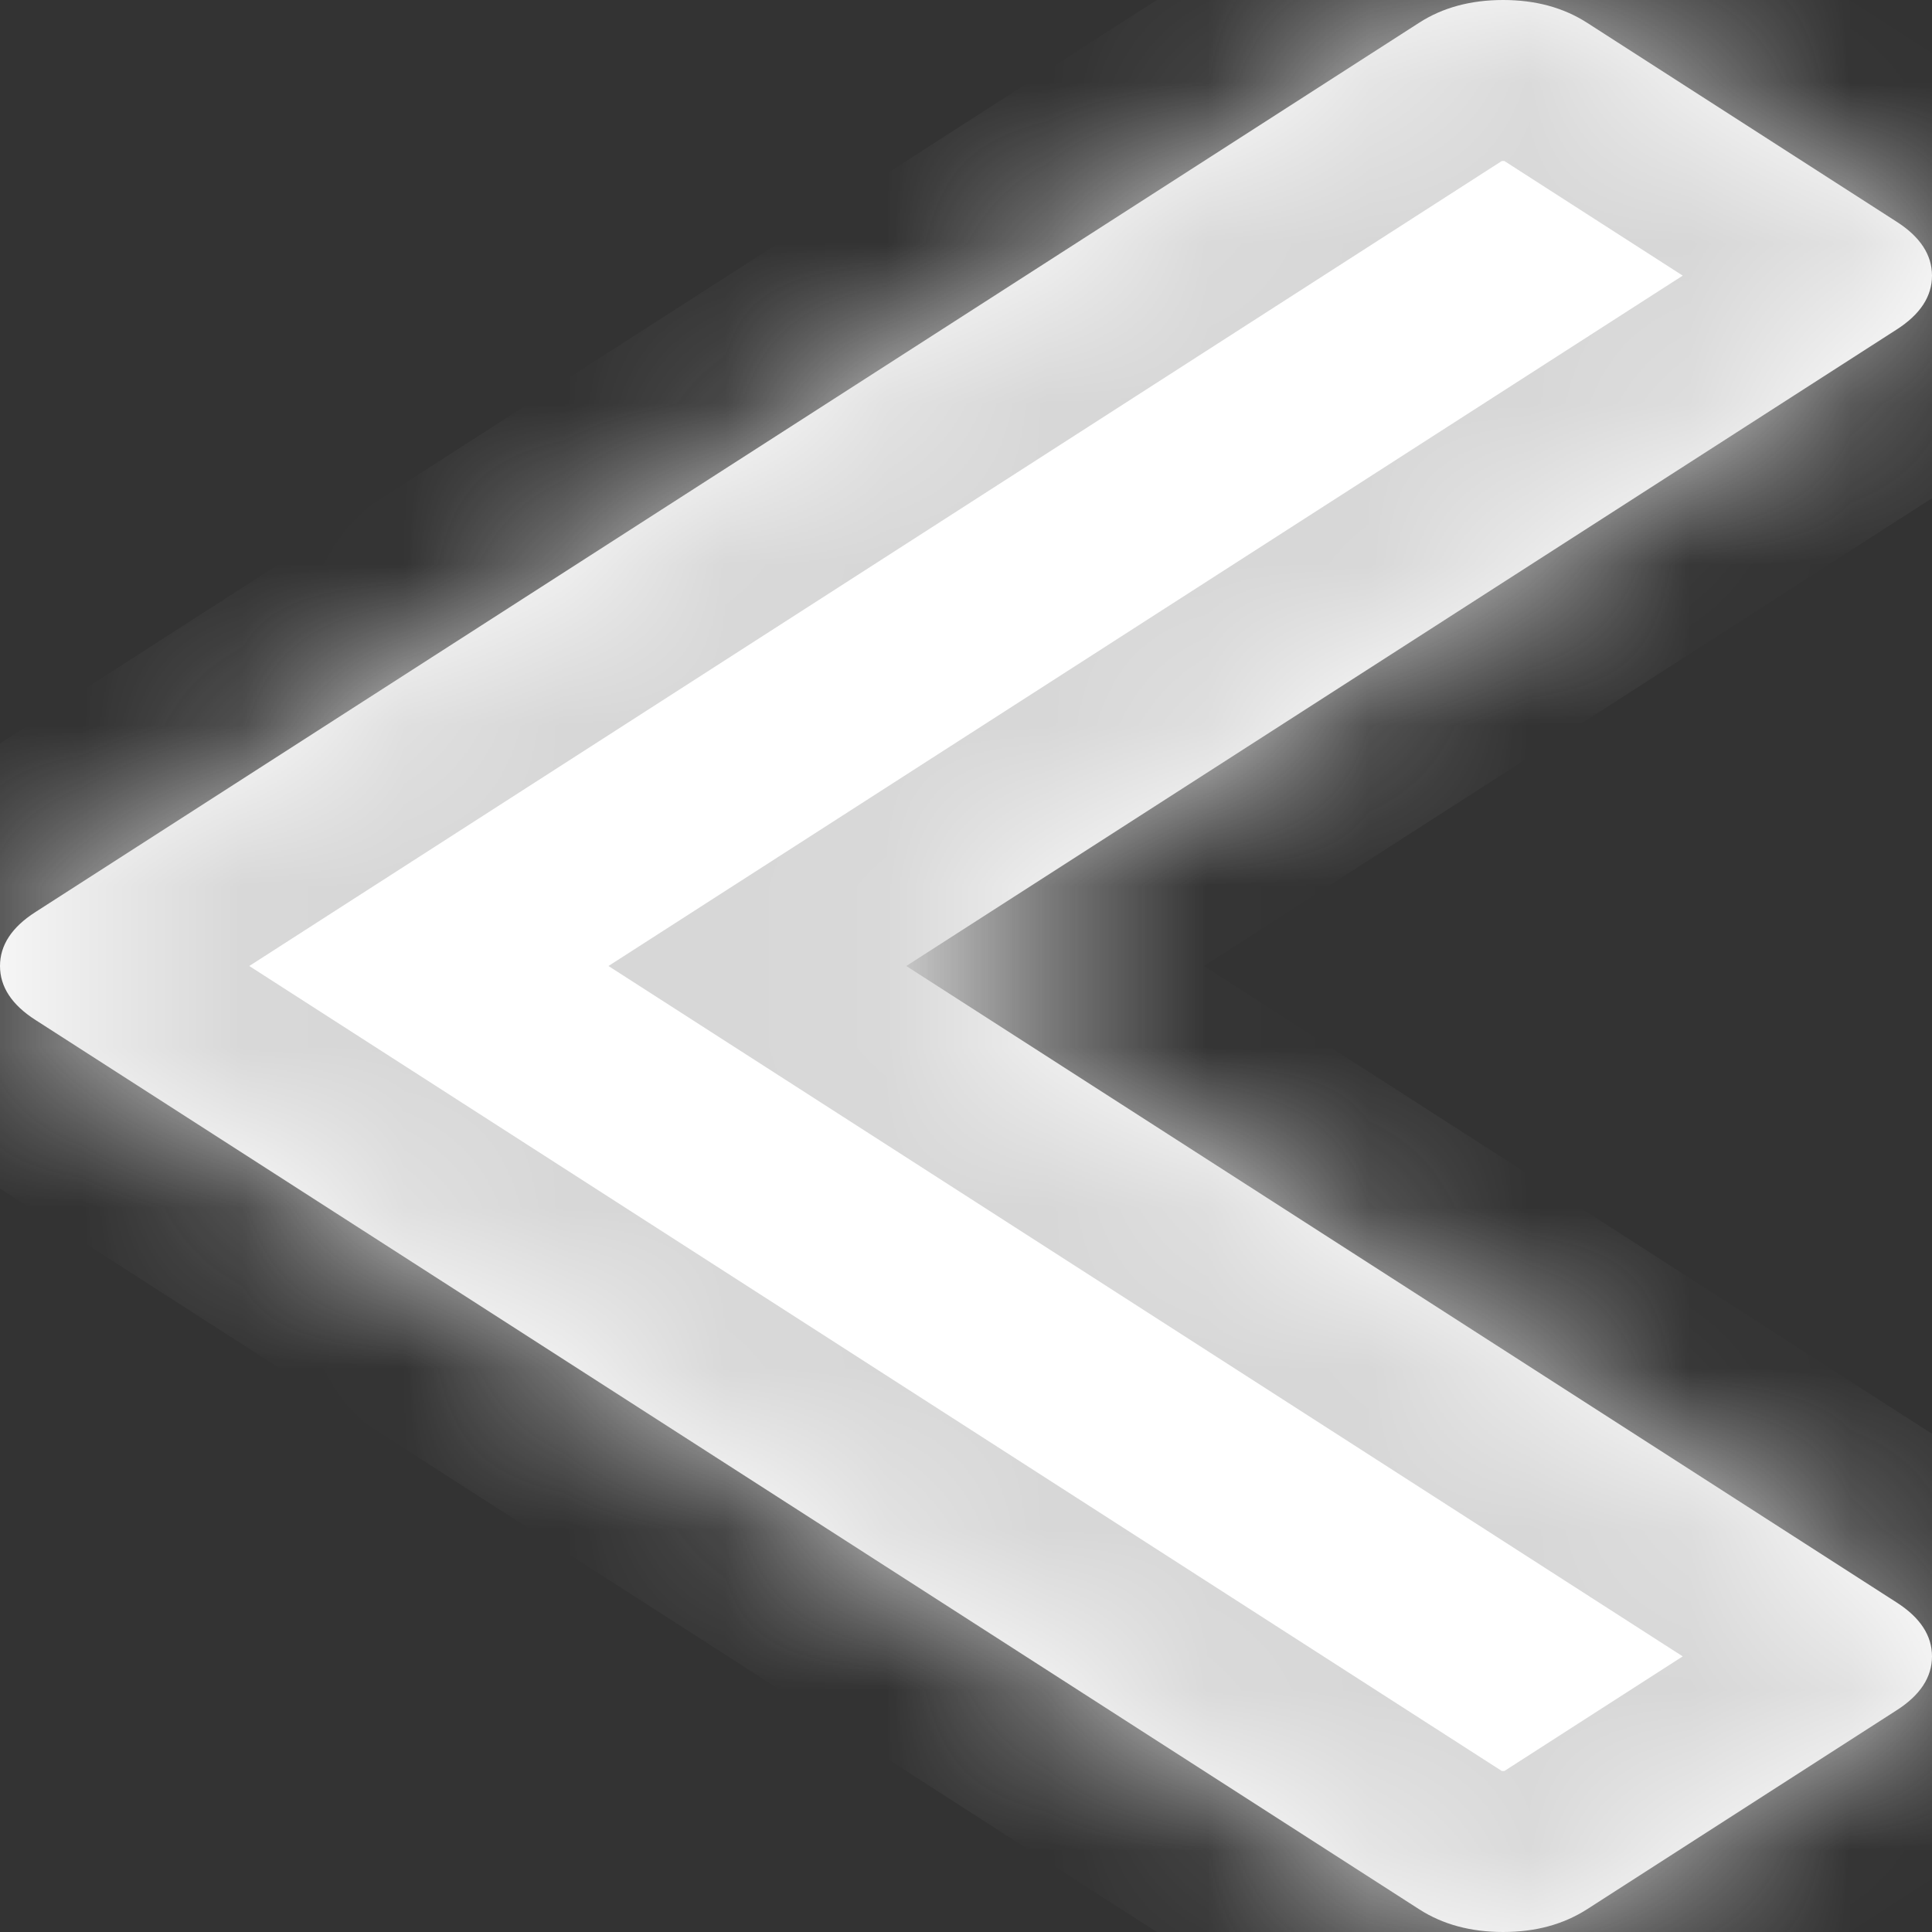 ﻿<?xml version="1.0" encoding="utf-8"?>
<svg version="1.1" xmlns:xlink="http://www.w3.org/1999/xlink" width="12px" height="12px" xmlns="http://www.w3.org/2000/svg">
  <rect width="100%" height="100%" fill="#333333" stroke="none"/>
  <defs>
    <mask fill="white" id="clip158">
      <path d="M 12 1.712  C 12 1.841  11.927 1.953  11.78 2.047  L 5.629 6  L 11.78 9.953  C 11.927 10.047  12 10.159  12 10.288  C 12 10.417  11.927 10.529  11.78 10.623  L 9.857 11.859  C 9.71 11.953  9.537 12  9.336 12  C 9.135 12  8.961 11.953  8.815 11.859  L 0.22 6.335  C 0.073 6.241  0 6.129  0 6  C 0 5.871  0.073 5.759  0.22 5.665  L 8.815 0.141  C 8.961 0.047  9.135 0  9.336 0  C 9.537 0  9.71 0.047  9.857 0.141  L 11.78 1.377  C 11.927 1.471  12 1.583  12 1.712  Z " fill-rule="evenodd" />
    </mask>
  </defs>
  <g transform="matrix(1 0 0 1 -4 -4 )">
    <path d="M 12 1.712  C 12 1.841  11.927 1.953  11.78 2.047  L 5.629 6  L 11.78 9.953  C 11.927 10.047  12 10.159  12 10.288  C 12 10.417  11.927 10.529  11.78 10.623  L 9.857 11.859  C 9.71 11.953  9.537 12  9.336 12  C 9.135 12  8.961 11.953  8.815 11.859  L 0.22 6.335  C 0.073 6.241  0 6.129  0 6  C 0 5.871  0.073 5.759  0.22 5.665  L 8.815 0.141  C 8.961 0.047  9.135 0  9.336 0  C 9.537 0  9.71 0.047  9.857 0.141  L 11.78 1.377  C 11.927 1.471  12 1.583  12 1.712  Z " fill-rule="nonzero" fill="#ffffff" stroke="none" transform="matrix(1 0 0 1 4 4 )" />
    <path d="M 12 1.712  C 12 1.841  11.927 1.953  11.78 2.047  L 5.629 6  L 11.78 9.953  C 11.927 10.047  12 10.159  12 10.288  C 12 10.417  11.927 10.529  11.78 10.623  L 9.857 11.859  C 9.71 11.953  9.537 12  9.336 12  C 9.135 12  8.961 11.953  8.815 11.859  L 0.22 6.335  C 0.073 6.241  0 6.129  0 6  C 0 5.871  0.073 5.759  0.22 5.665  L 8.815 0.141  C 8.961 0.047  9.135 0  9.336 0  C 9.537 0  9.71 0.047  9.857 0.141  L 11.78 1.377  C 11.927 1.471  12 1.583  12 1.712  Z " stroke-width="2" stroke="#d7d7d7" fill="none" transform="matrix(1 0 0 1 4 4 )" mask="url(#clip158)" />
  </g>
</svg>